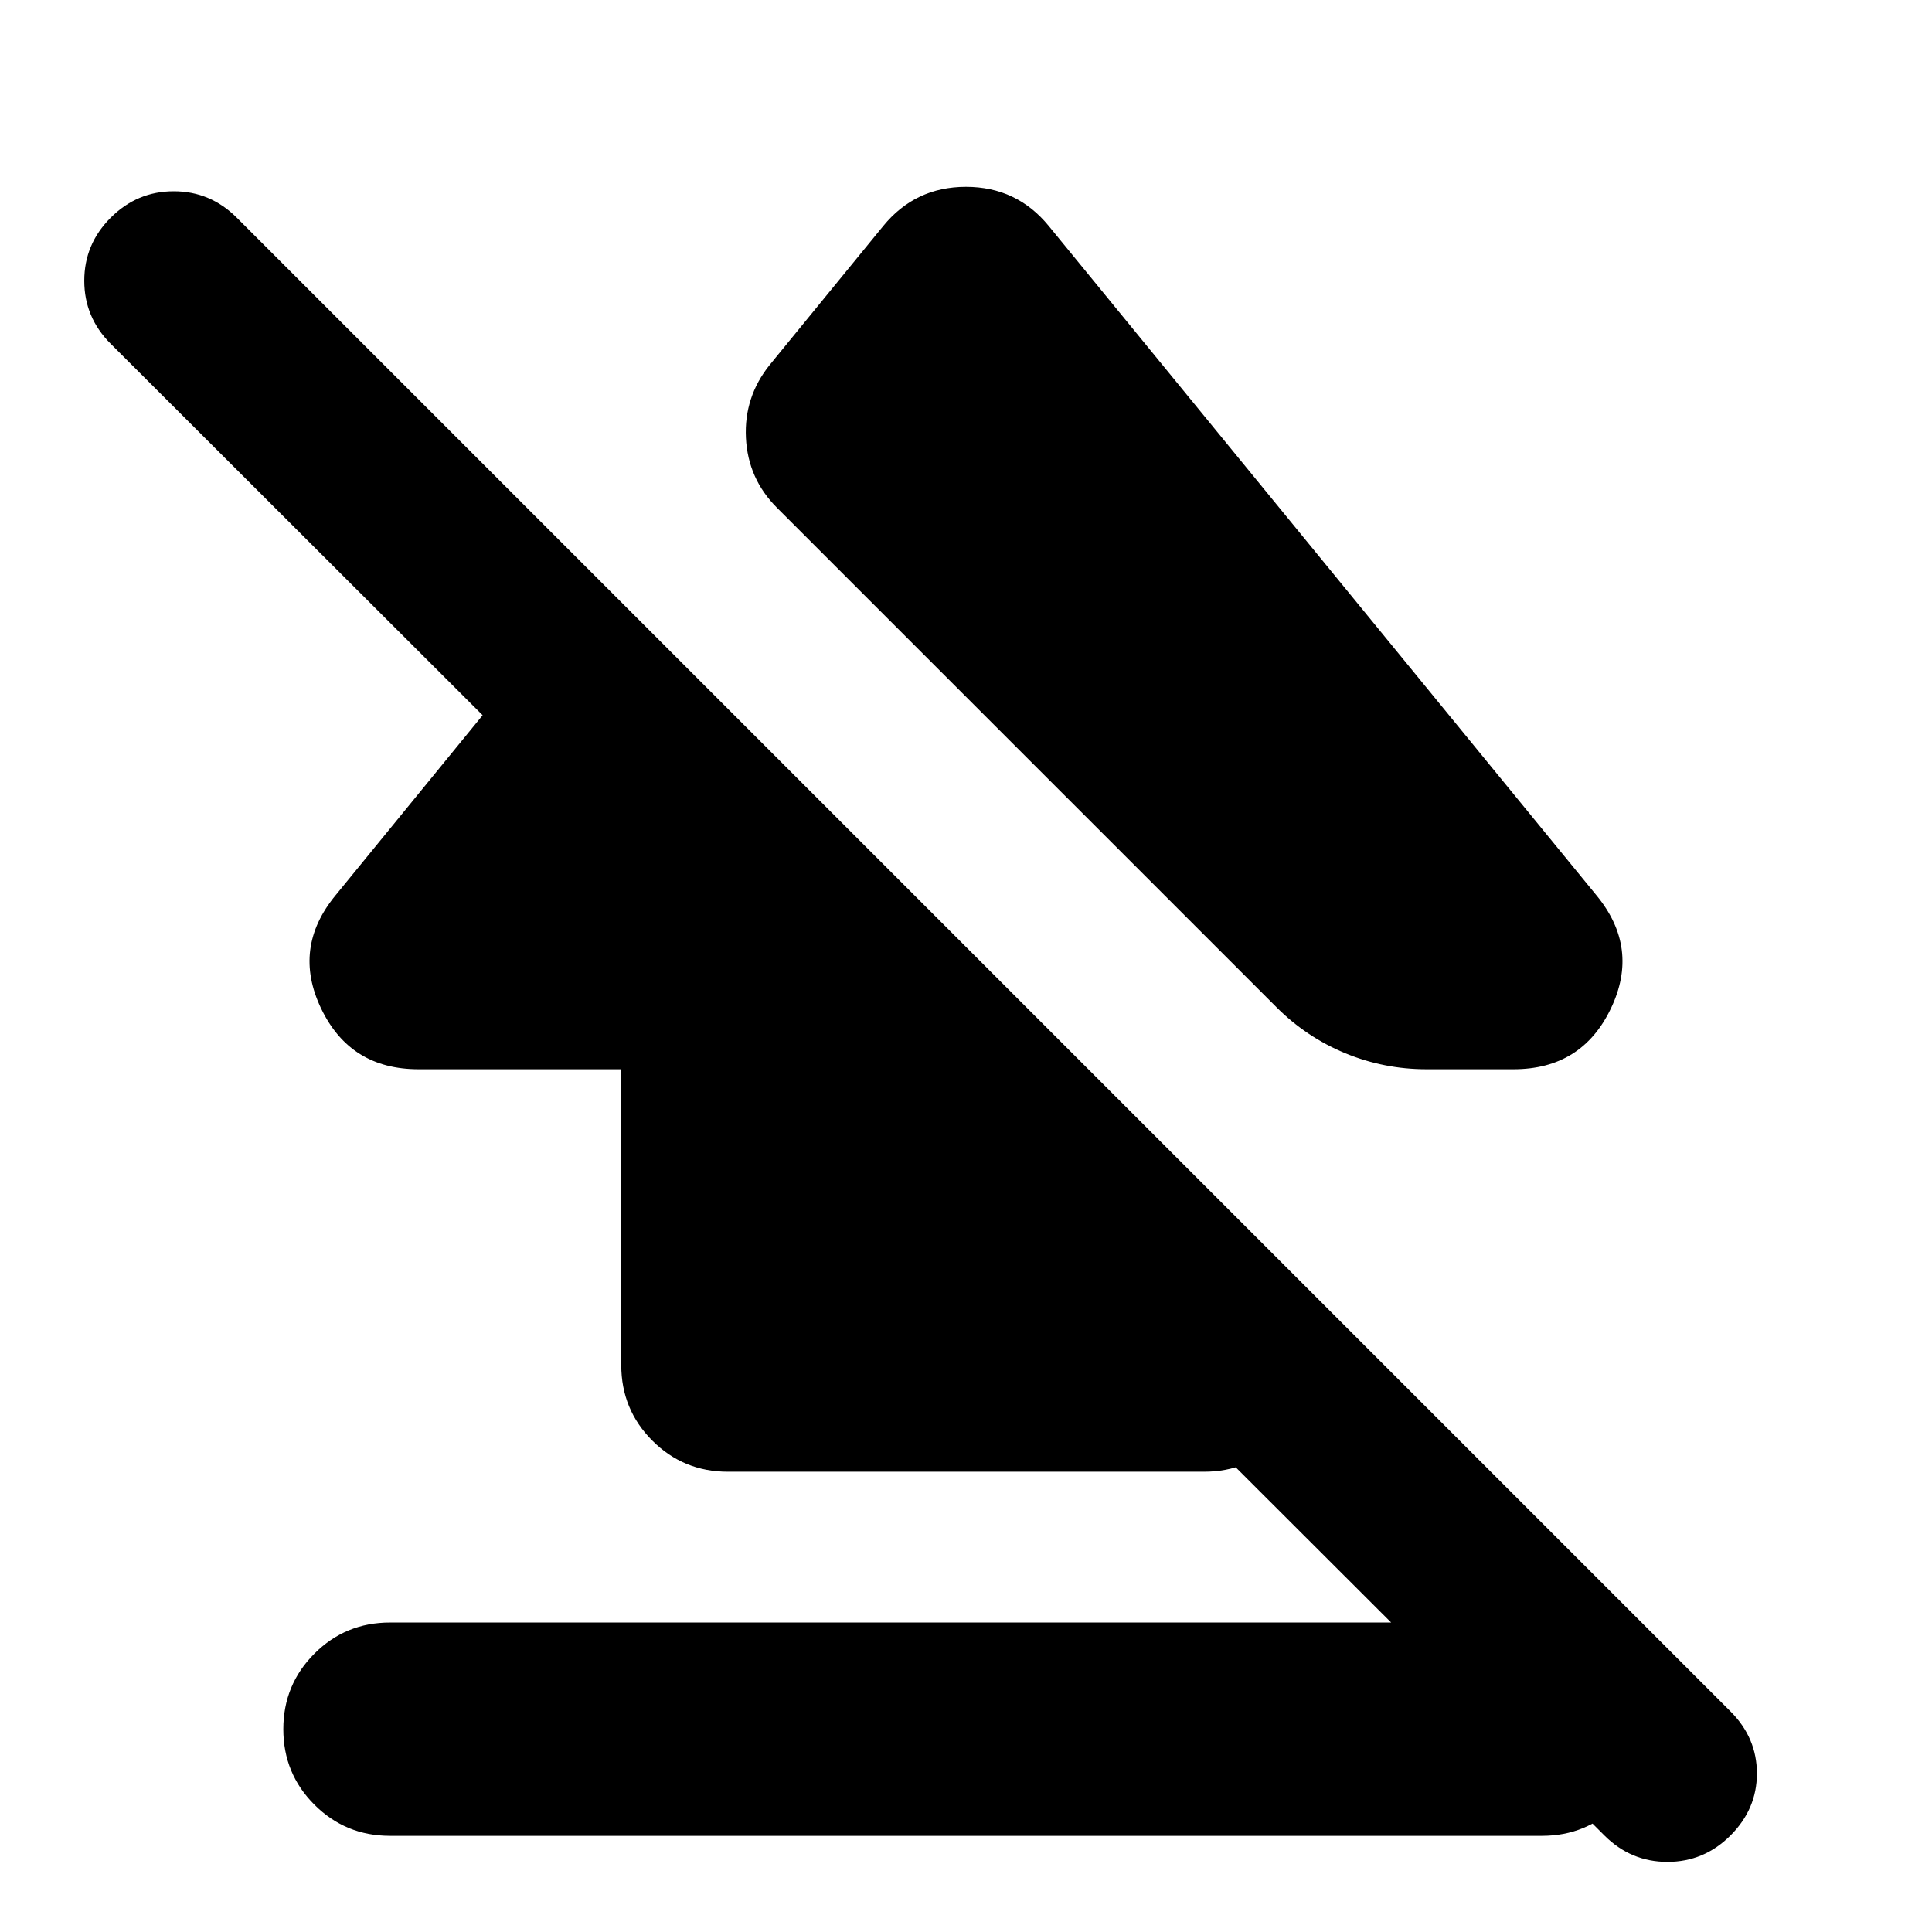 <svg xmlns="http://www.w3.org/2000/svg" height="24" viewBox="0 -960 960 960" width="24"><path d="M140.78-100.78q0-22.09 15.46-37.55 15.46-15.45 37.54-15.45h572.44q22.08 0 37.54 15.45 15.46 15.46 15.46 37.55 0 22.09-15.46 37.54-15.46 15.46-37.54 15.46H193.78q-22.08 0-37.54-15.46-15.46-15.45-15.46-37.54Zm67.18-327.92q-33.92 0-48.37-30.13-14.46-30.13 7.19-56.34l129.26-158.27L651.3-318.17v36.47q0 22.09-15.45 37.55-15.46 15.45-37.55 15.45H361.7q-22.09 0-37.55-15.45-15.45-15.46-15.45-37.55v-147H207.96Zm313.21-418.95 272.05 332.48q21.65 26.21 7.19 56.34-14.45 30.13-48.37 30.13h-43.21q-21.09 0-40.39-7.97-19.31-7.98-34.26-22.94L386.04-707.74q-14.39-14.39-15.39-34.7-1-20.3 11.83-36.26l56.35-68.95q15.95-19.52 41.17-19.52 25.22 0 41.17 19.52ZM797.22-47.96 55-789.17Q41.87-802.3 41.87-820.5q0-18.2 13.13-31.33 13.13-13.13 31.33-13.13 18.19 0 31.32 13.13l742.22 742.22Q873-96.48 873-78.78q0 17.69-13.13 30.82-13.13 13.13-31.33 13.13-18.19 0-31.32-13.13Z"/></svg>